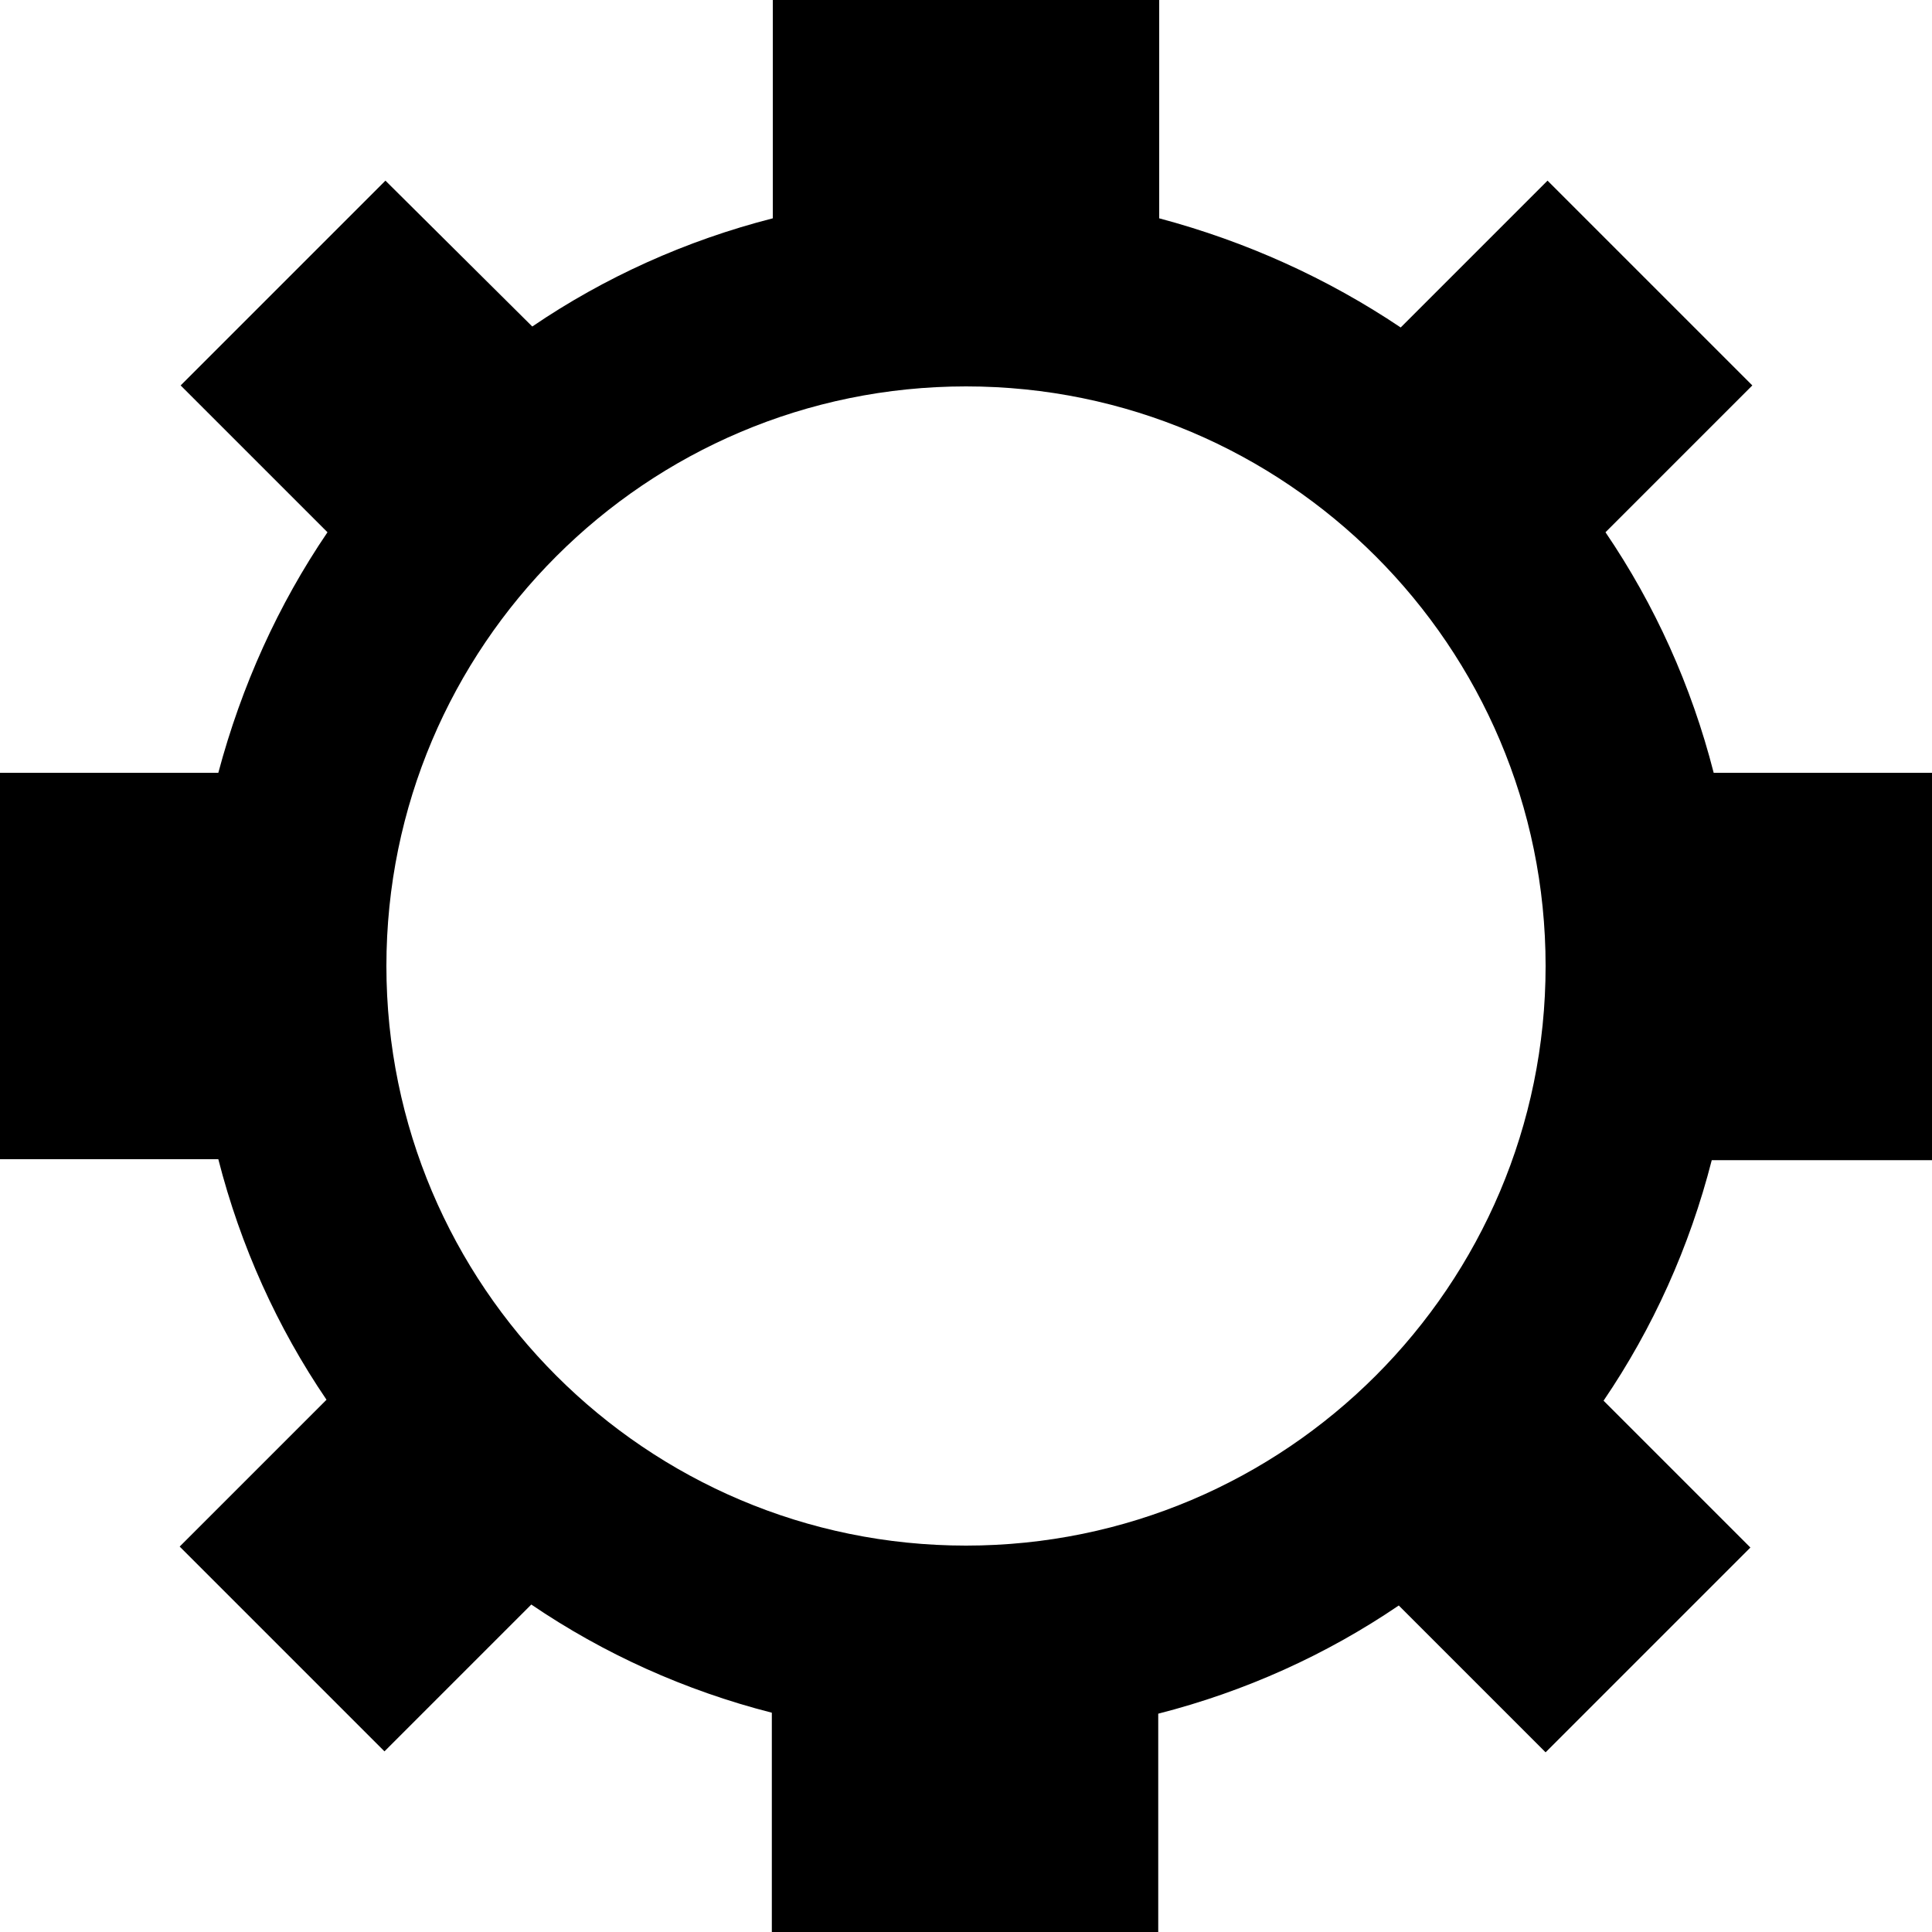 <svg xmlns="http://www.w3.org/2000/svg" x="0" y="0" fill="currentColor" class="ic-icon-svg menu-item__icon svg-icon-cog" enable-background="new 0 0 200 200" version="1.1" viewBox="0 0 200 200" xml:space="preserve"><path d="M200 120V80h-22.6c-2.3-9-6.1-17.4-11.2-24.9l15.2-15.2 -21.2-21.2 -15.2 15.2C137.4 28.8 129 25 120 22.6V0H80v22.6c-9 2.3-17.4 6.1-24.9 11.2L39.9 18.7 18.7 39.9l15.2 15.2C28.8 62.6 25 71 22.6 80H0v40h22.6c2.3 9 6.1 17.4 11.2 24.9l-15.2 15.2 21.2 21.2 15.2-15.2c7.5 5.1 15.9 8.9 24.9 11.2V200h40v-22.6c9-2.3 17.4-6.1 24.9-11.2l15.2 15.2 21.2-21.2 -15.2-15.2c5.1-7.5 8.9-15.9 11.2-24.9H200zM100 160c-33.1 0-60-26.9-60-60 0-33.1 26.9-60 60-60s60 26.9 60 60C160 133.1 133.1 160 100 160z"/></svg>